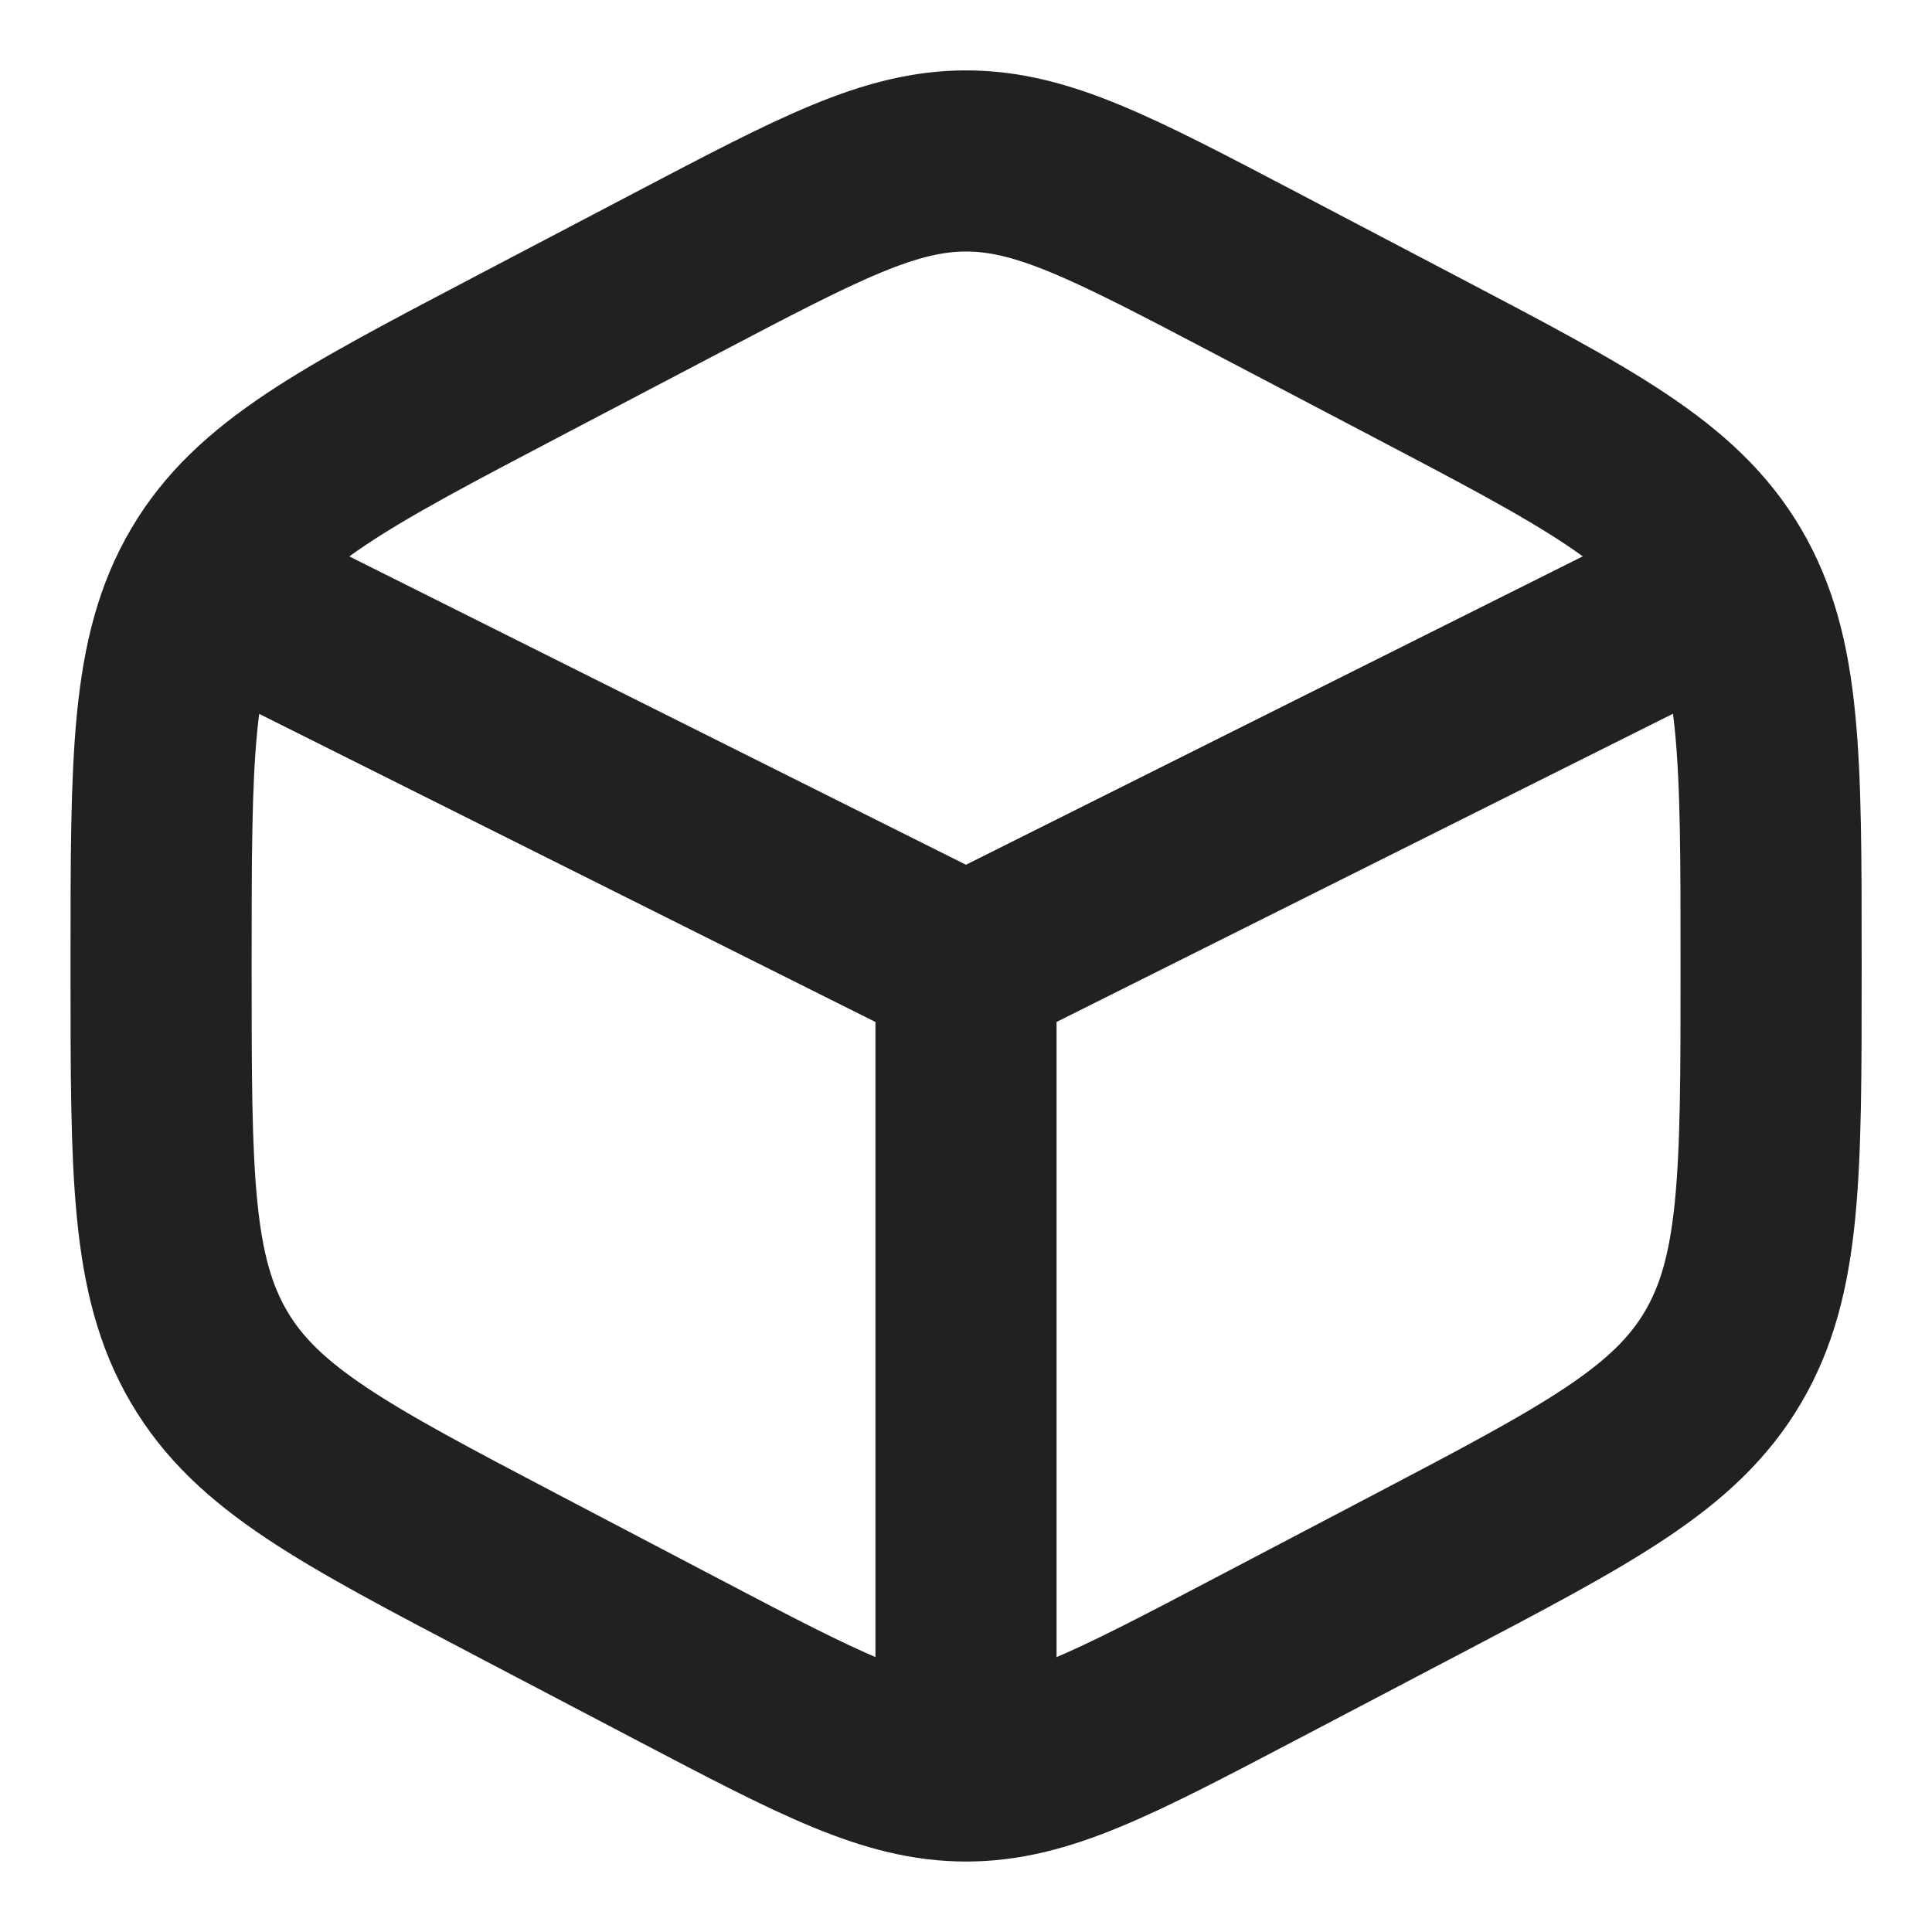 <svg width="32" height="32" viewBox="0 0 32 32" fill="none" xmlns="http://www.w3.org/2000/svg">
<path d="M20.772 4.509L23.438 5.908C26.307 7.414 27.742 8.166 28.538 9.519C29.335 10.872 29.335 12.555 29.335 15.921V16.077C29.335 19.444 29.335 21.127 28.538 22.48C27.742 23.832 26.307 24.585 23.438 26.091L20.772 27.49C18.431 28.718 17.26 29.333 16.001 29.333C14.742 29.333 13.572 28.718 11.231 27.49L8.564 26.091C5.695 24.585 4.261 23.832 3.465 22.48C2.668 21.127 2.668 19.444 2.668 16.077V15.921C2.668 12.555 2.668 10.872 3.465 9.519C4.261 8.166 5.695 7.414 8.564 5.908L11.231 4.509C13.572 3.28 14.742 2.666 16.001 2.666C17.26 2.666 18.431 3.28 20.772 4.509Z" stroke="#212121" stroke-width="3" stroke-linecap="round"/>
<path d="M28 10L16 16M16 16L4 10M16 16V28.667" stroke="#212121" stroke-width="3" stroke-linecap="round"/>
</svg>
